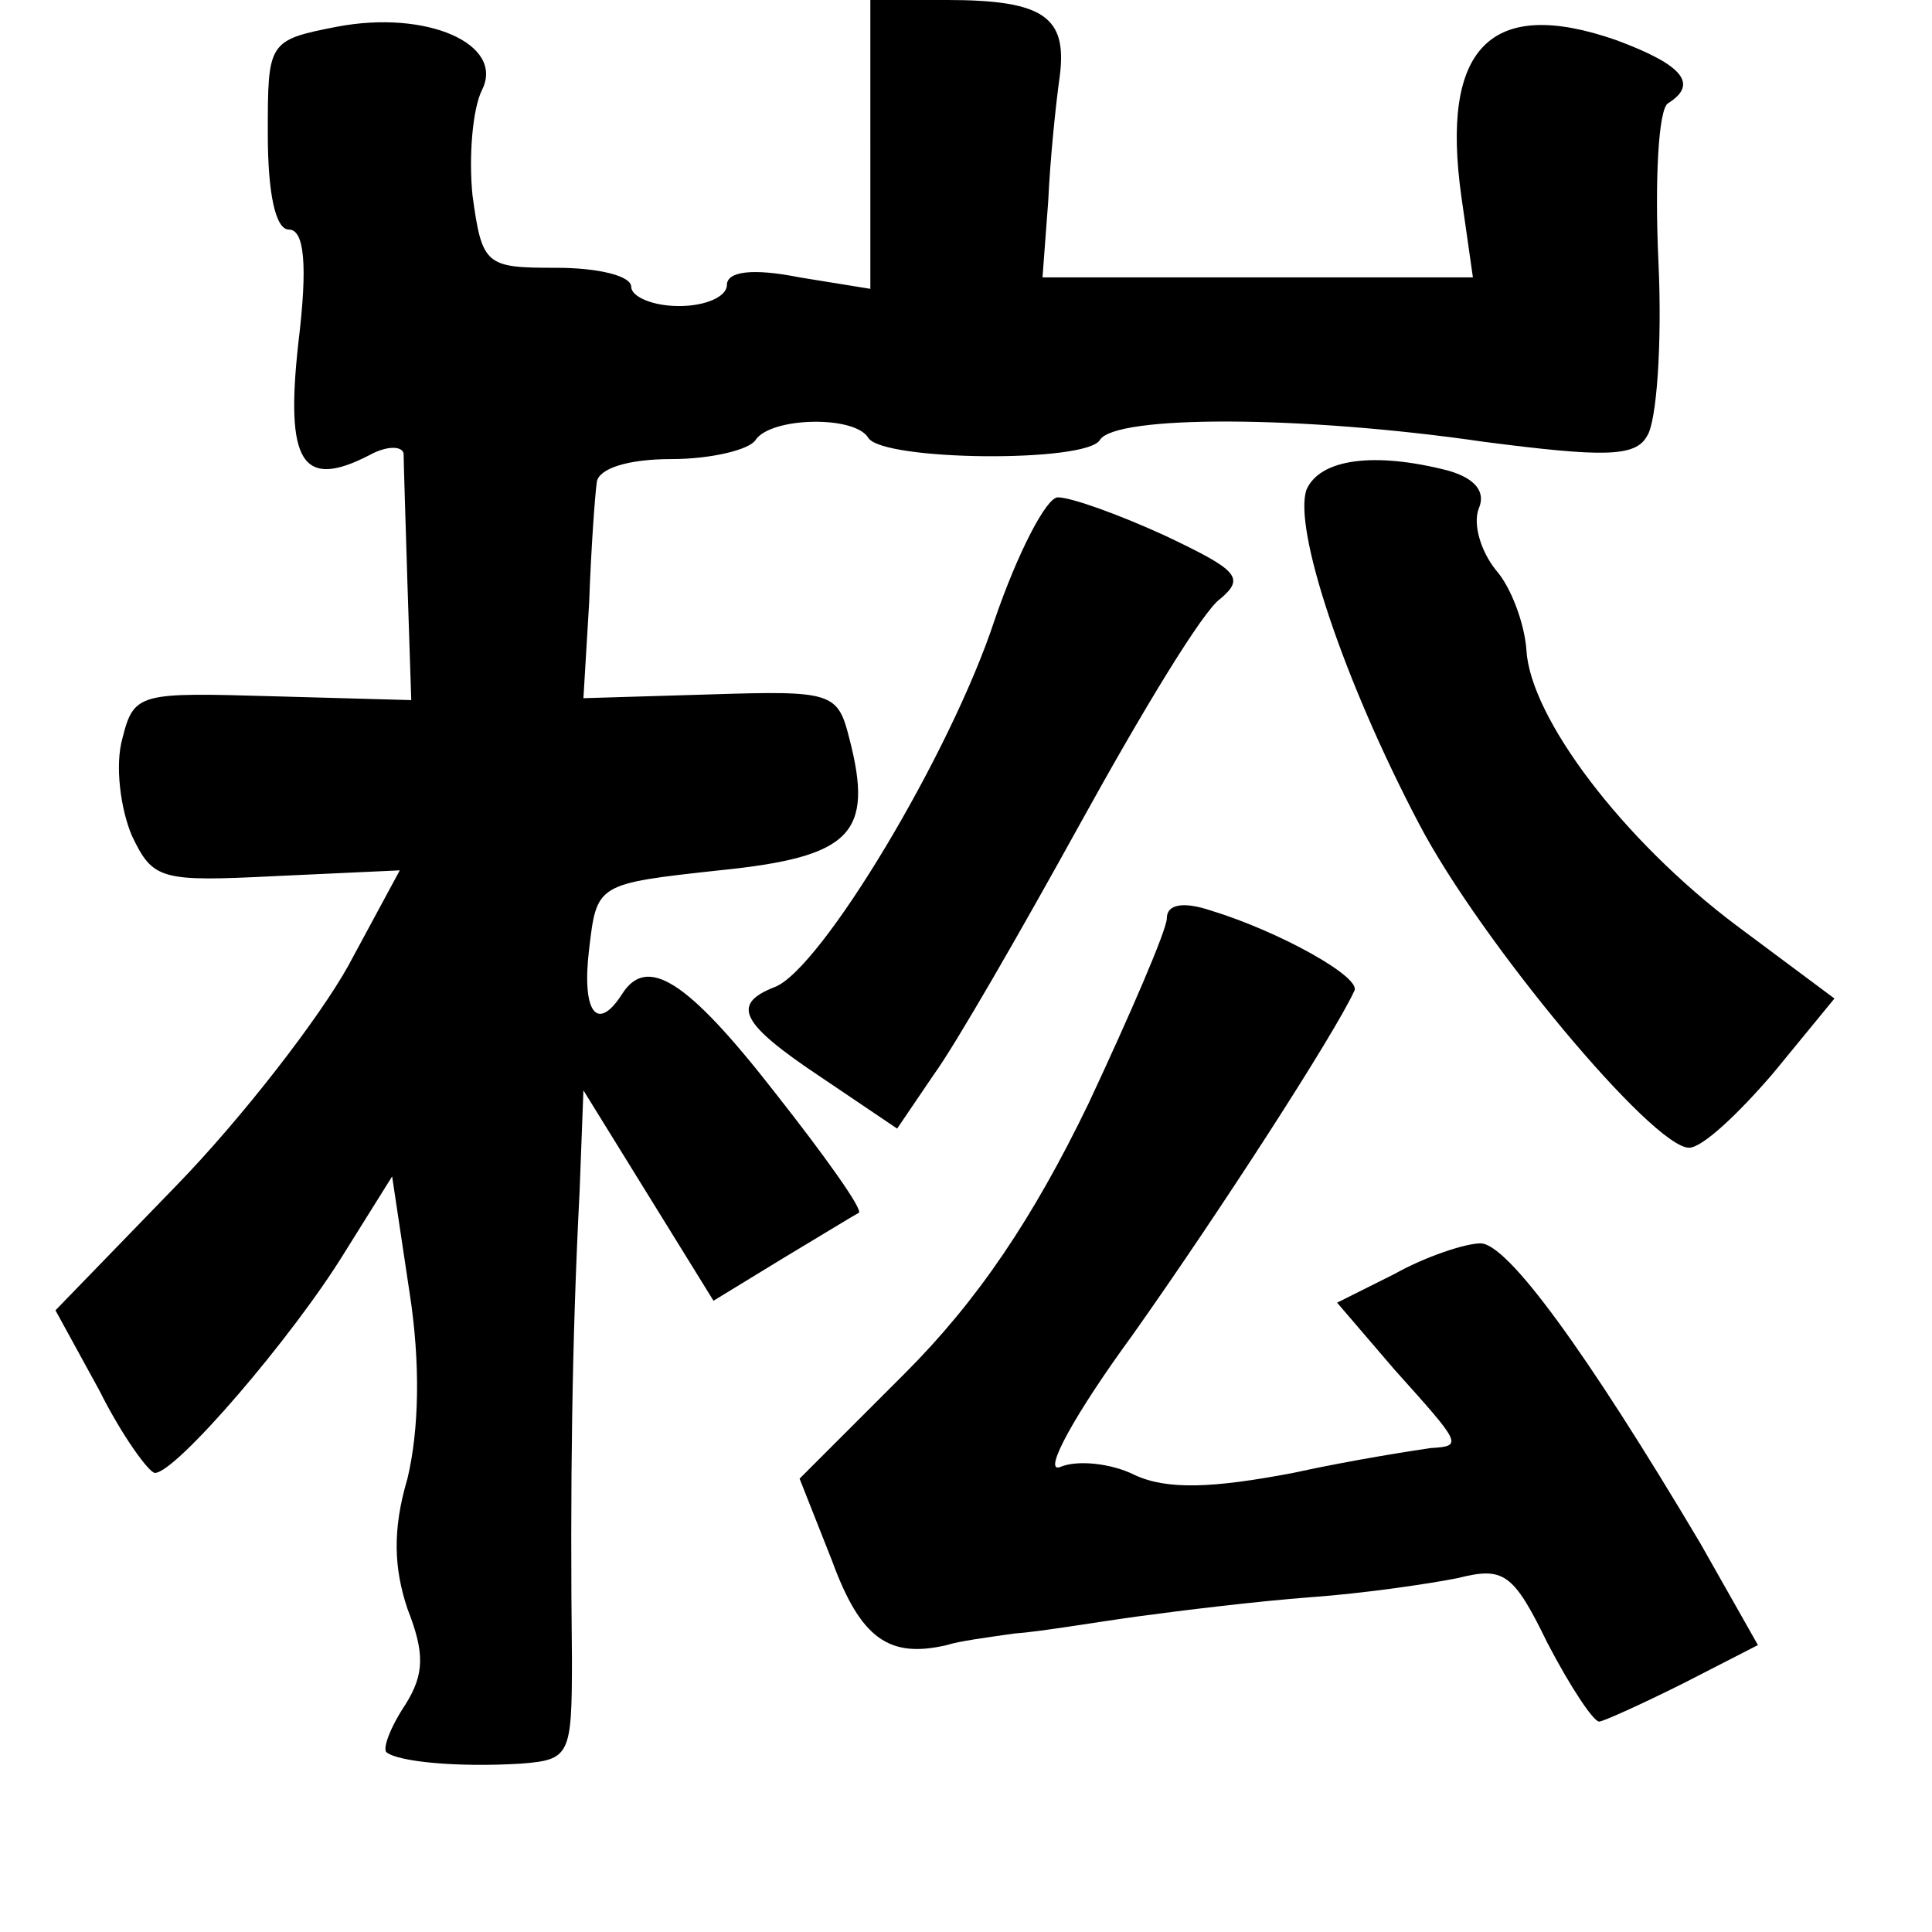 <?xml version="1.0" standalone="no"?>
<!DOCTYPE svg PUBLIC "-//W3C//DTD SVG 20010904//EN"
 "http://www.w3.org/TR/2001/REC-SVG-20010904/DTD/svg10.dtd">
<svg version="1.0" xmlns="http://www.w3.org/2000/svg"
 width="101pt" height="101pt" viewBox="0 0 101 101"
 preserveAspectRatio="xMidYMid meet">
<g transform="translate(0,101) scale(0.1,-0.1)"
fill="#000000" stroke="none">
<path d="M455 935 l0 -76 -37 6 c-25 5 -38 3 -38 -4 0 -6 -11 -11 -25 -11 -14
0 -25 5 -25 10 0 6 -18 10 -39 10 -37 0 -39 1 -44 38 -2 20 0 45 5 55 12 24
-29 42 -76 33 -36 -7 -36 -8 -36 -56 0 -31 4 -50 11 -50 8 0 10 -18 5 -59 -7
-63 2 -77 37 -59 9 5 17 5 18 1 0 -4 1 -35 2 -68 l2 -61 -72 2 c-70 2 -73 2
-79 -22 -4 -14 -1 -37 5 -51 11 -23 15 -24 75 -21 l65 3 -27 -50 c-15 -27 -55
-79 -90 -115 l-63 -65 23 -42 c12 -24 26 -43 29 -43 11 0 72 71 99 115 l25 40
9 -60 c6 -38 5 -73 -1 -98 -8 -27 -7 -47 0 -68 9 -23 9 -34 -1 -50 -8 -12 -12
-23 -10 -25 6 -5 37 -8 70 -6 26 2 27 4 27 55 -1 89 0 167 4 244 l2 53 34 -55
34 -55 36 22 c20 12 38 23 40 24 2 2 -18 30 -44 63 -46 59 -67 72 -80 51 -13
-20 -21 -9 -17 24 4 34 4 34 68 41 69 7 81 19 68 69 -6 24 -9 25 -72 23 l-67
-2 3 50 c1 28 3 56 4 63 1 7 16 12 39 12 21 0 41 5 44 10 8 12 52 13 59 1 8
-12 114 -13 121 -1 8 13 105 13 201 -1 62 -8 79 -8 85 3 5 7 8 48 6 91 -2 43
0 80 5 83 16 10 8 20 -27 33 -66 23 -92 -4 -81 -82 l6 -42 -112 0 -113 0 3 40
c1 22 4 51 6 65 4 31 -8 40 -59 40 l-40 0 0 -75z"/>
<path d="M683 754 c-7 -20 19 -99 59 -175 32 -61 122 -169 141 -169 7 0 26 18
44 39 l32 39 -51 38 c-60 45 -108 109 -110 144 -1 14 -8 33 -16 42 -8 10 -12
24 -9 32 4 9 -2 16 -16 20 -39 10 -67 6 -74 -10z"/>
<path d="M520 686 c-23 -70 -91 -183 -115 -192 -23 -9 -18 -19 24 -47 l40 -27
19 28 c11 15 45 74 77 132 32 58 64 111 73 117 13 11 9 15 -29 33 -24 11 -49
20 -56 20 -6 0 -21 -29 -33 -64z"/>
<path d="M610 530 c0 -6 -19 -50 -41 -97 -29 -60 -58 -103 -96 -141 l-55 -55
17 -43 c15 -41 30 -51 60 -44 6 2 21 4 35 6 14 1 43 6 65 9 22 3 63 8 90 10
28 2 62 7 77 10 24 6 29 3 47 -34 12 -23 24 -41 27 -41 2 0 22 9 44 20 l39 20
-30 53 c-60 101 -101 157 -115 157 -8 0 -29 -7 -45 -16 l-30 -15 30 -35 c35
-39 36 -40 19 -41 -7 -1 -40 -6 -72 -13 -42 -8 -66 -9 -83 -1 -12 6 -30 8 -39
4 -9 -3 8 28 38 69 46 65 106 158 116 180 4 7 -39 31 -75 42 -15 5 -23 3 -23
-4z"/>
</g>
</svg>
